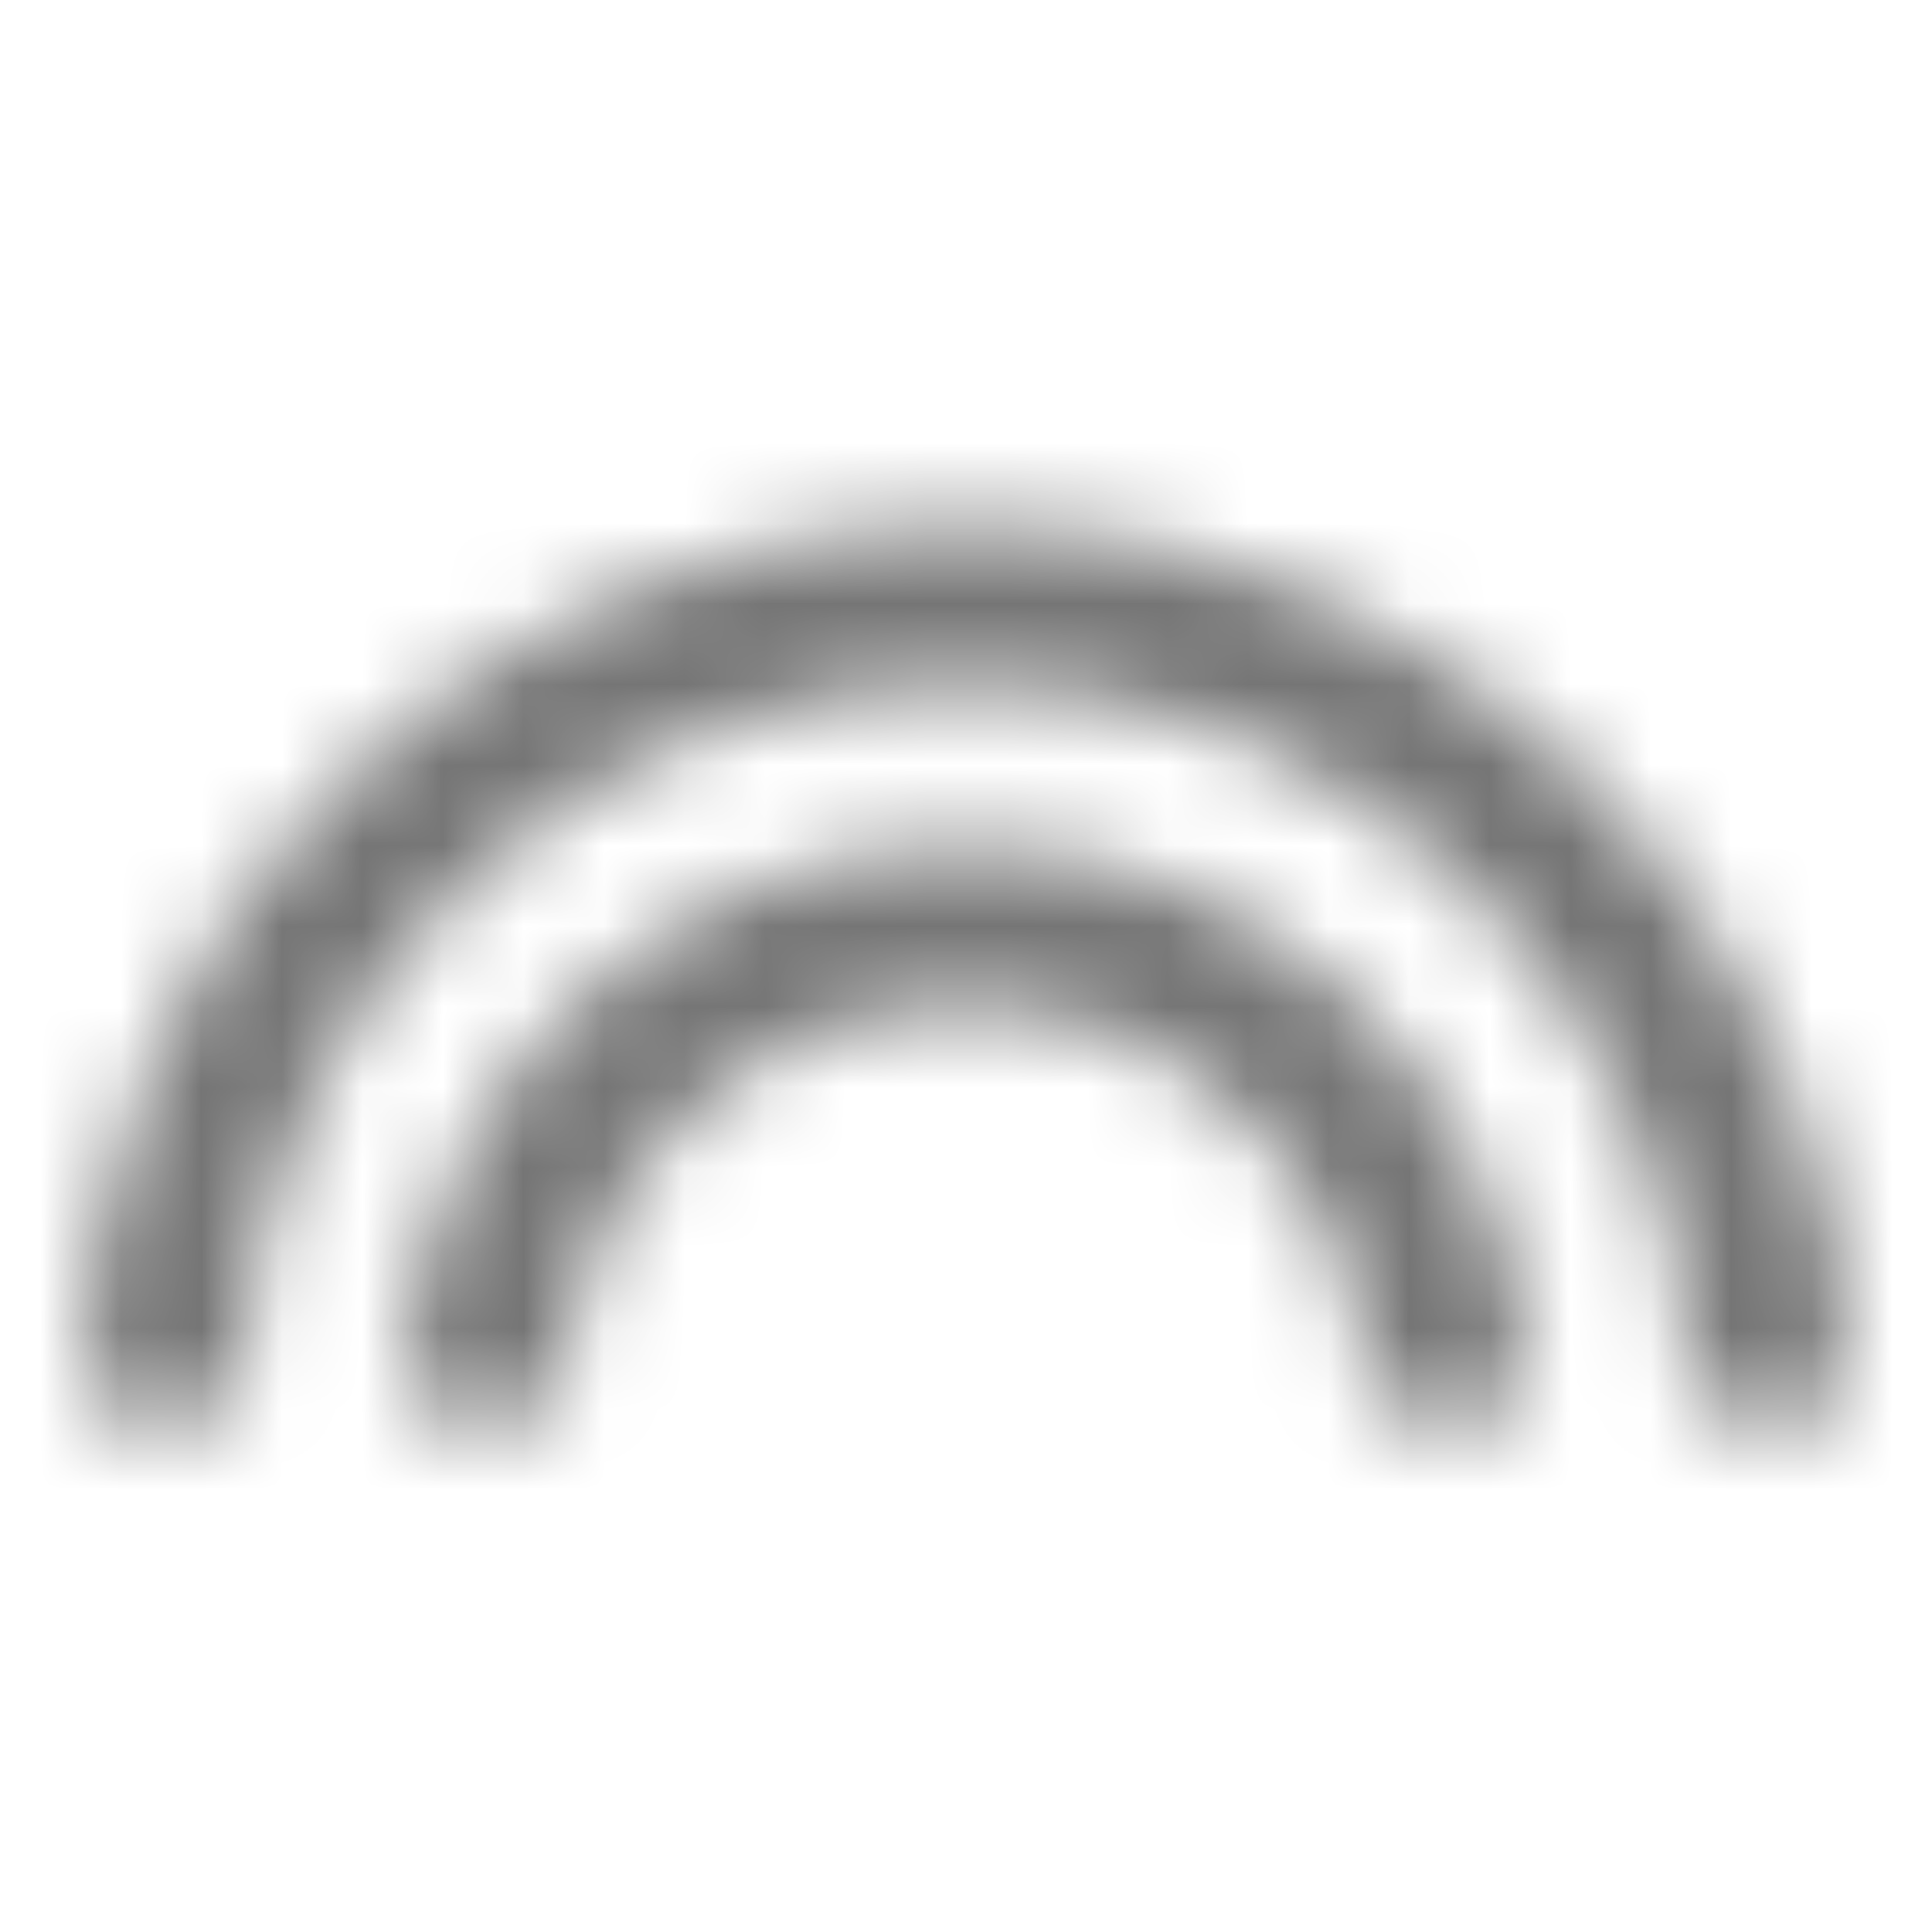 <?xml version="1.0" encoding="UTF-8"?>
<svg width="24px" height="24px" viewBox="0 0 24 24" version="1.1" xmlns="http://www.w3.org/2000/svg" xmlns:xlink="http://www.w3.org/1999/xlink">
    <!-- Generator: Sketch 50 (54983) - http://www.bohemiancoding.com/sketch -->
    <title>icon/image/looks_24px_outlined</title>
    <desc>Created with Sketch.</desc>
    <defs>
        <path d="M12,10.5 C8.14,10.5 5,13.64 5,17.5 L7,17.5 C7,14.74 9.24,12.5 12,12.5 C14.76,12.5 17,14.74 17,17.5 L19,17.5 C19,13.64 15.86,10.5 12,10.5 Z M12,6.5 C5.93,6.5 1,11.43 1,17.5 L3,17.5 C3,12.54 7.04,8.5 12,8.5 C16.96,8.5 21,12.54 21,17.5 L23,17.5 C23,11.43 18.07,6.5 12,6.5 Z" id="path-1"></path>
    </defs>
    <g id="icon/image/looks_24px" stroke="none" stroke-width="1" fill="none" fill-rule="evenodd">
        <mask id="mask-2" fill="white">
            <use xlink:href="#path-1"></use>
        </mask>
        <g fill-rule="nonzero"></g>
        <g id="✱-/-Color-/-Icons-/-Black-/-Inactive" mask="url(#mask-2)" fill="#000000" fill-opacity="0.54">
            <rect id="Rectangle" x="0" y="0" width="24" height="24"></rect>
        </g>
    </g>
</svg>